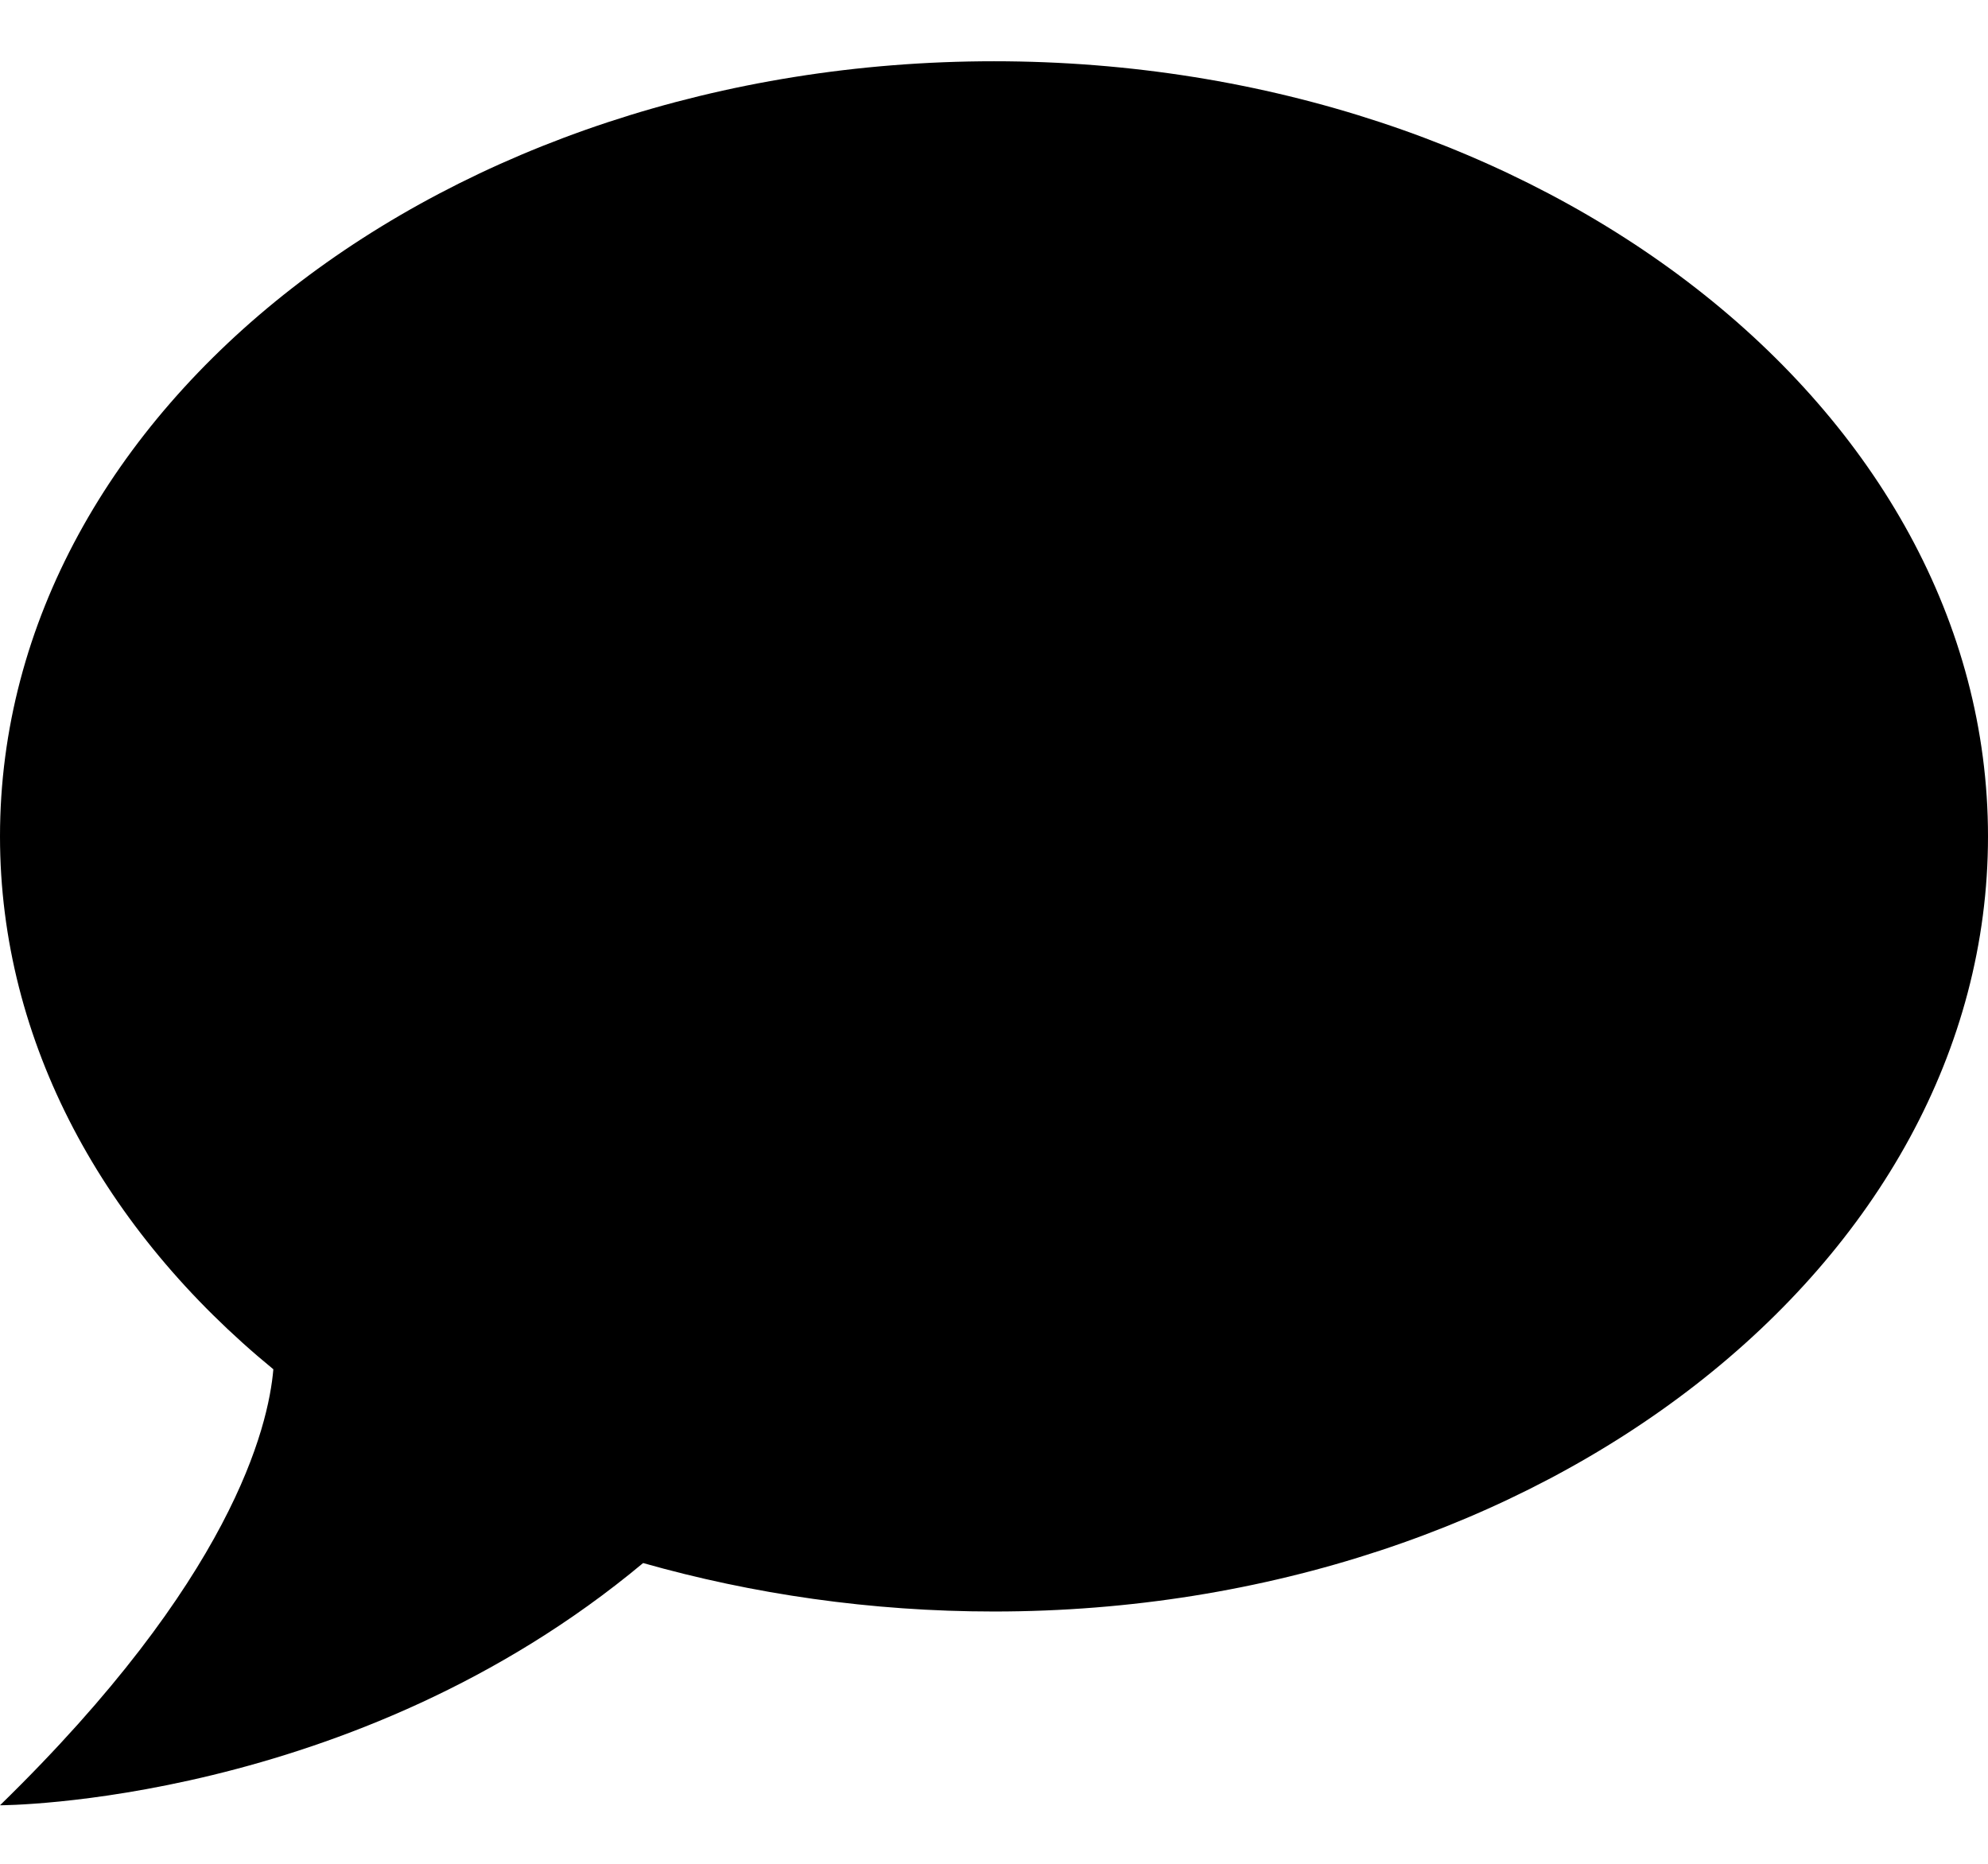 <svg width="32" height="30" viewBox="0 0 32 30" fill="none" xmlns="http://www.w3.org/2000/svg">
<path d="M16 0.986C24.8 0.986 32 6.569 32 13.463C32 20.356 24.8 25.939 16 25.939C14.016 25.939 12.112 25.658 10.352 25.159C5.68 29.058 0 29.058 0 29.058C3.728 25.424 4.32 22.976 4.4 22.04C1.68 19.81 0 16.785 0 13.463C0 6.569 7.2 0.986 16 0.986Z" fill="black"/>
</svg>
